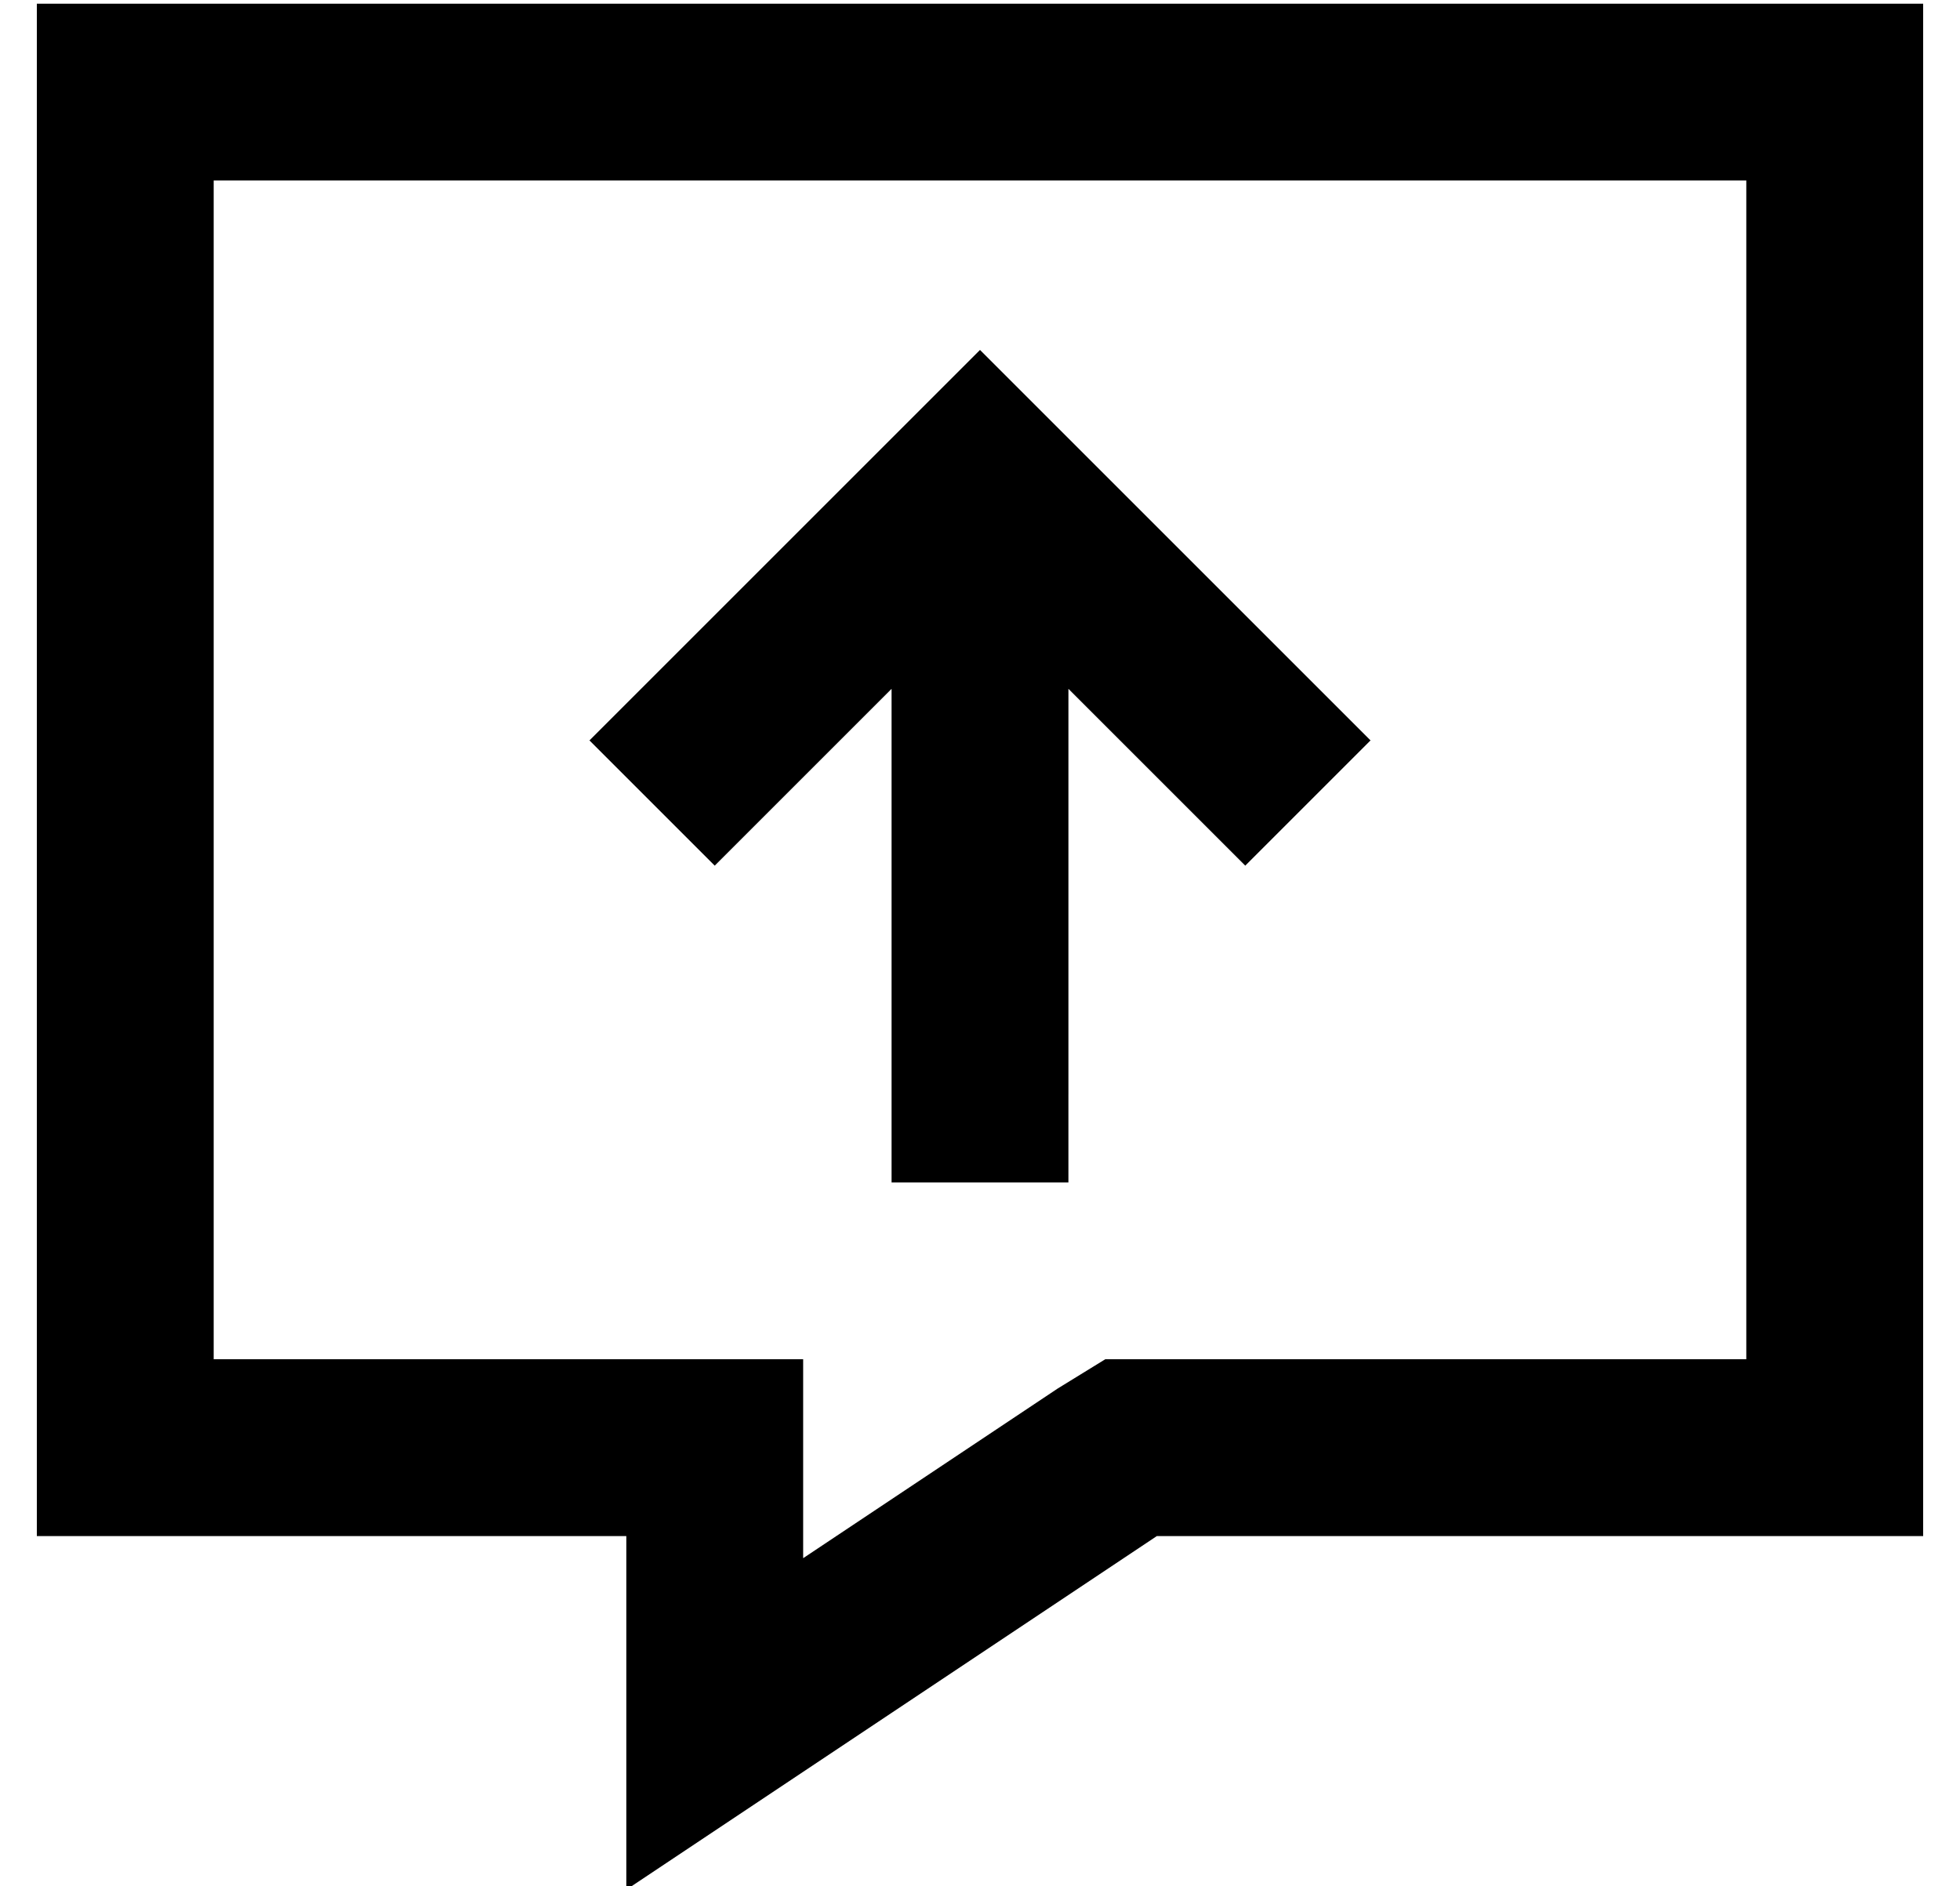 <?xml version="1.0" standalone="no"?>
<!DOCTYPE svg PUBLIC "-//W3C//DTD SVG 1.1//EN" "http://www.w3.org/Graphics/SVG/1.1/DTD/svg11.dtd" >
<svg xmlns="http://www.w3.org/2000/svg" xmlns:xlink="http://www.w3.org/1999/xlink" version="1.1" viewBox="-10 -40 532 512">
   <path fill="currentColor"
d="M160 425v48v-48v48l48 -32v0l96 -64v0h160h48v-48v0v-320v0v-48v0h-48h-464v48v0v320v0v48v0h48h112v38v0v10v0zM277 337l-69 46l69 -46l-69 46v-6v0v-48v0h-48h-112v-320v0h416v0v320v0h-160h-14l-13 8v0zM280 257v-110v110v-110l31 31v0l17 17v0l34 -34v0l-17 -17v0
l-72 -72v0l-17 -17v0l-17 17v0l-72 72v0l-17 17v0l34 34v0l17 -17v0l31 -31v0v110v0v24v0h48v0v-24v0z" />
</svg>
